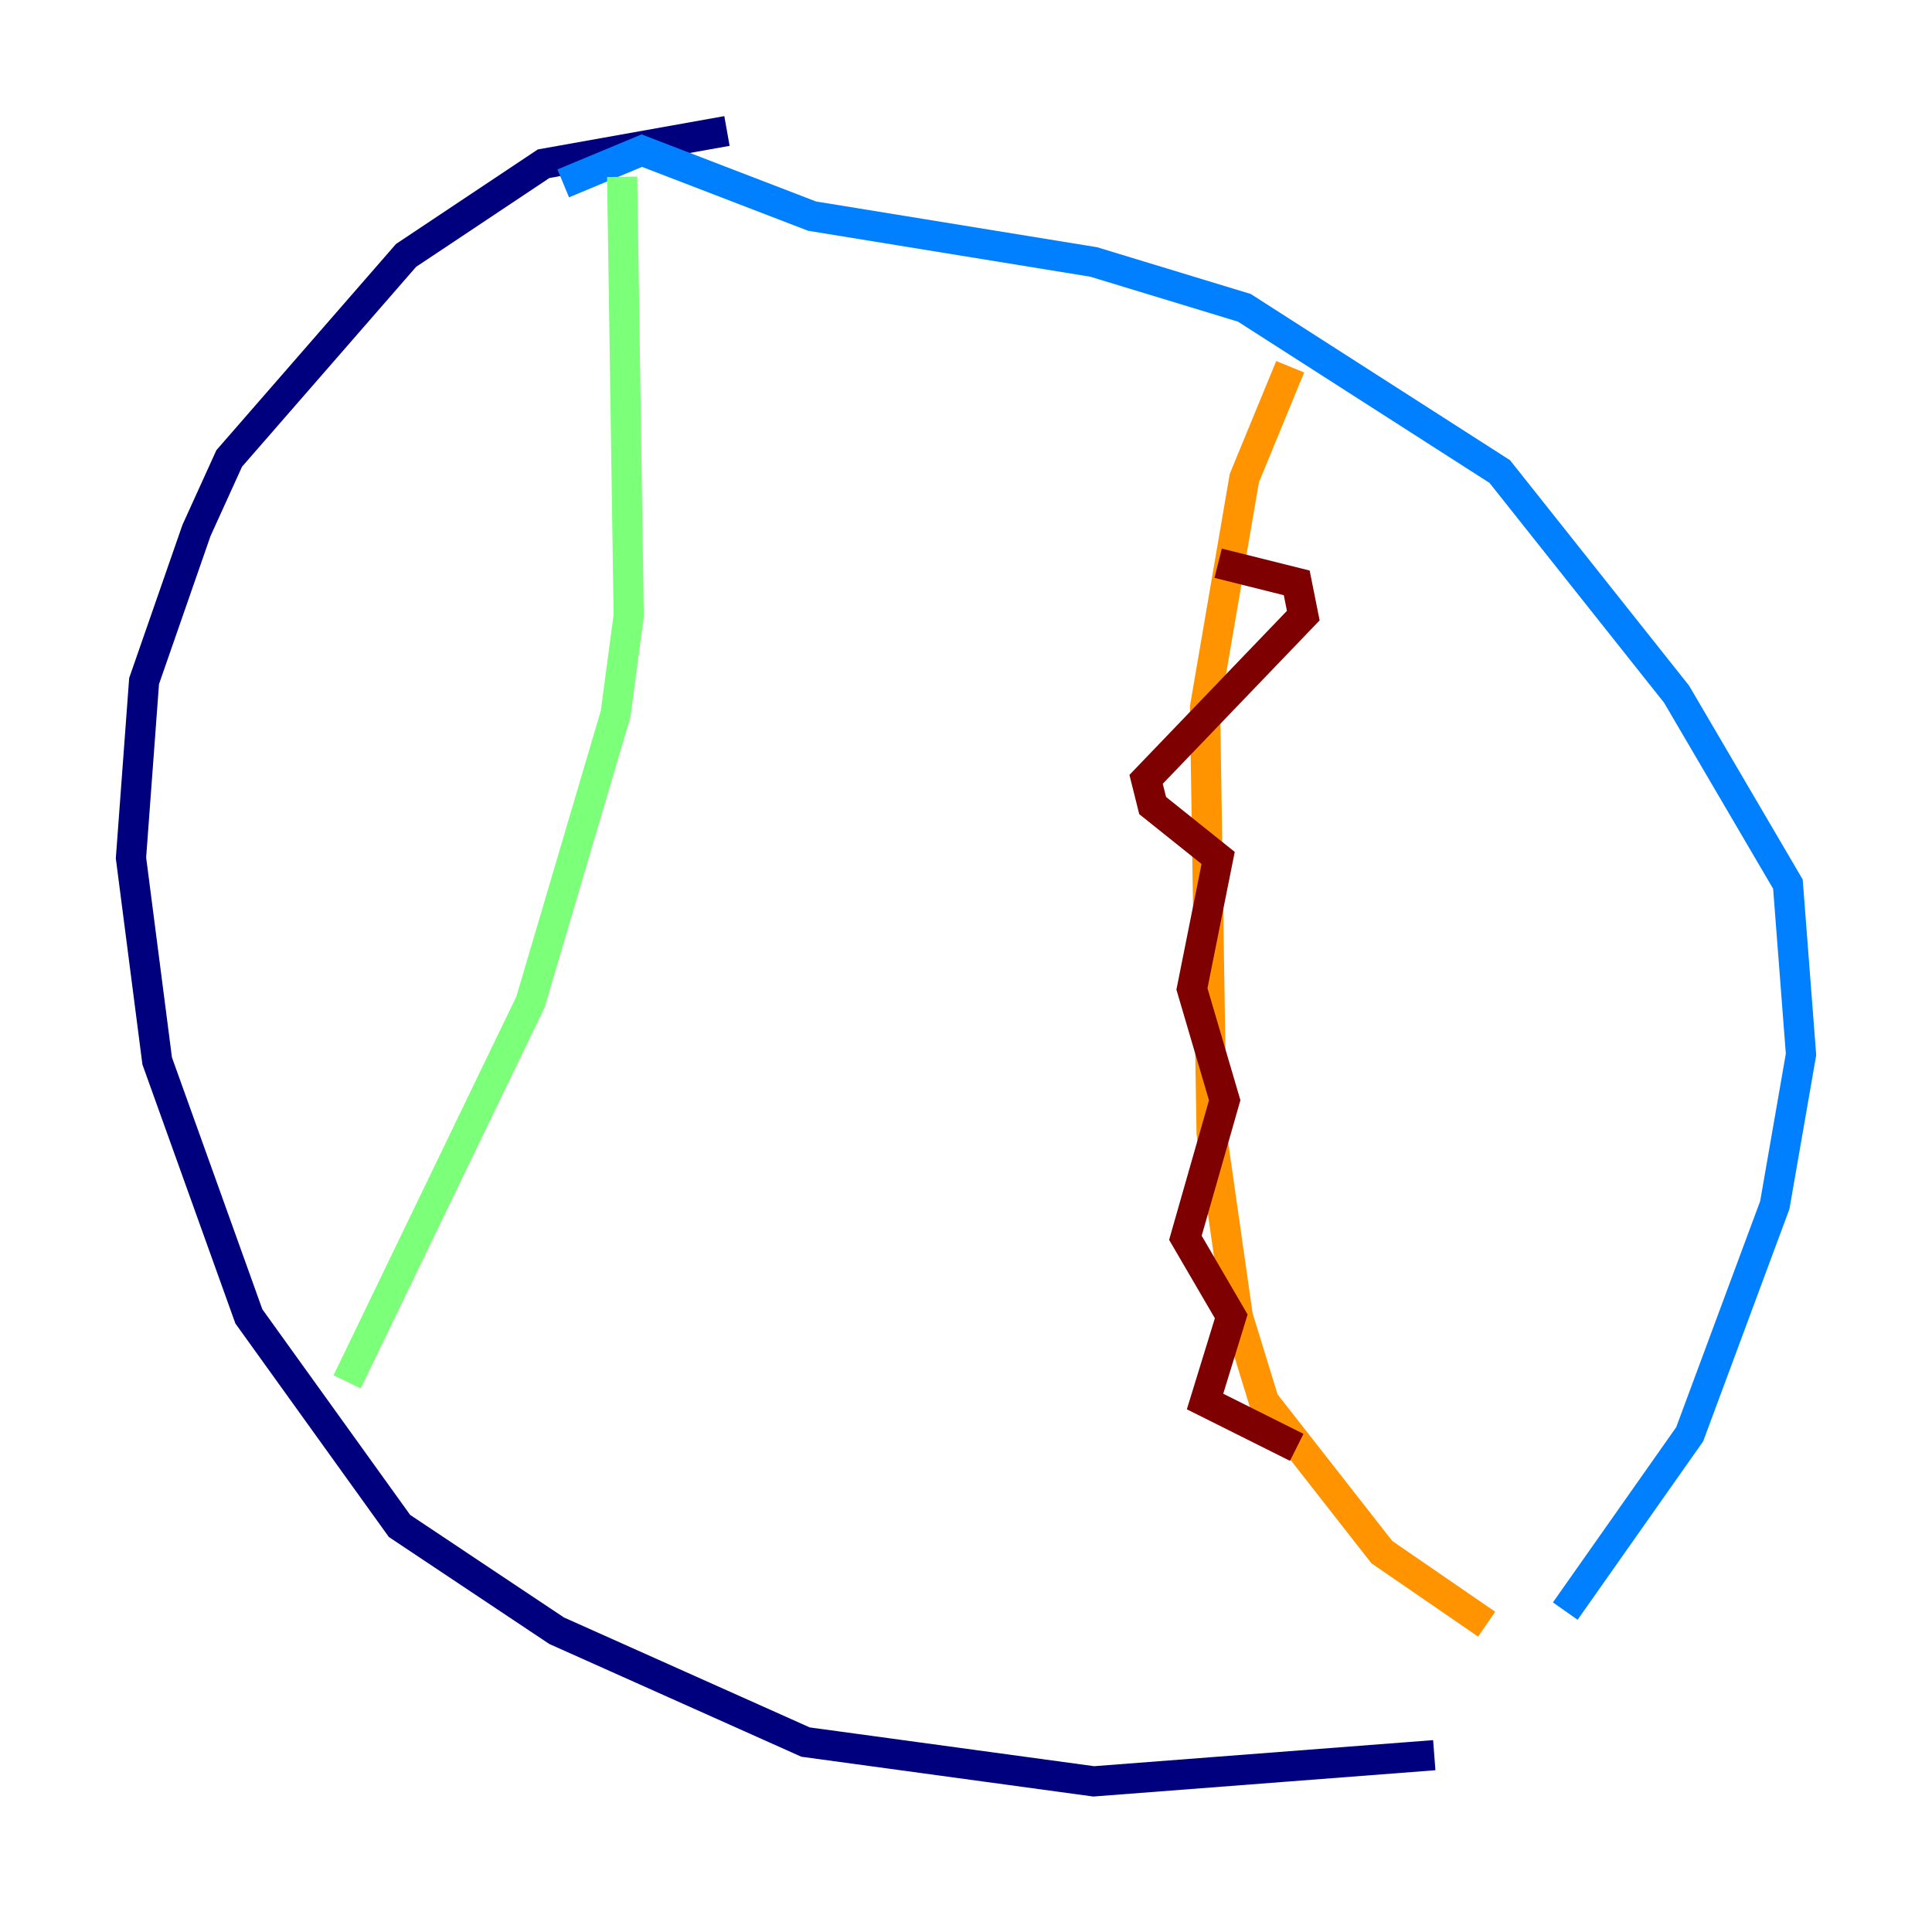 <?xml version="1.0" encoding="utf-8" ?>
<svg baseProfile="tiny" height="128" version="1.2" viewBox="0,0,128,128" width="128" xmlns="http://www.w3.org/2000/svg" xmlns:ev="http://www.w3.org/2001/xml-events" xmlns:xlink="http://www.w3.org/1999/xlink"><defs /><polyline fill="none" points="48.163,8.678 36.014,10.848 26.902,16.922 15.186,30.373 13.017,35.146 9.546,45.125 8.678,56.841 10.414,70.291 16.488,87.214 26.468,101.098 36.881,108.041 53.37,115.417 72.461,118.02 95.024,116.285" stroke="#00007f" stroke-width="2" /><polyline fill="none" points="103.702,106.739 111.946,95.024 117.586,79.837 119.322,69.858 118.454,58.576 111.078,45.993 99.363,31.241 82.441,20.393 72.461,17.356 53.803,14.319 42.522,9.98 37.315,12.149" stroke="#0080ff" stroke-width="2" /><polyline fill="none" points="41.22,11.715 41.654,40.786 40.786,47.295 35.146,66.386 22.997,91.552" stroke="#7cff79" stroke-width="2" /><polyline fill="none" points="85.478,24.298 82.441,31.675 79.837,46.861 80.271,75.064 82.007,87.214 83.742,92.854 91.552,102.834 98.495,107.607" stroke="#ff9400" stroke-width="2" /><polyline fill="none" points="80.705,37.315 85.912,38.617 86.346,40.786 75.932,51.634 76.366,53.37 80.705,56.841 78.969,65.519 81.139,72.895 78.536,82.007 81.573,87.214 79.837,92.854 85.912,95.891" stroke="#7f0000" stroke-width="2" /></svg>
